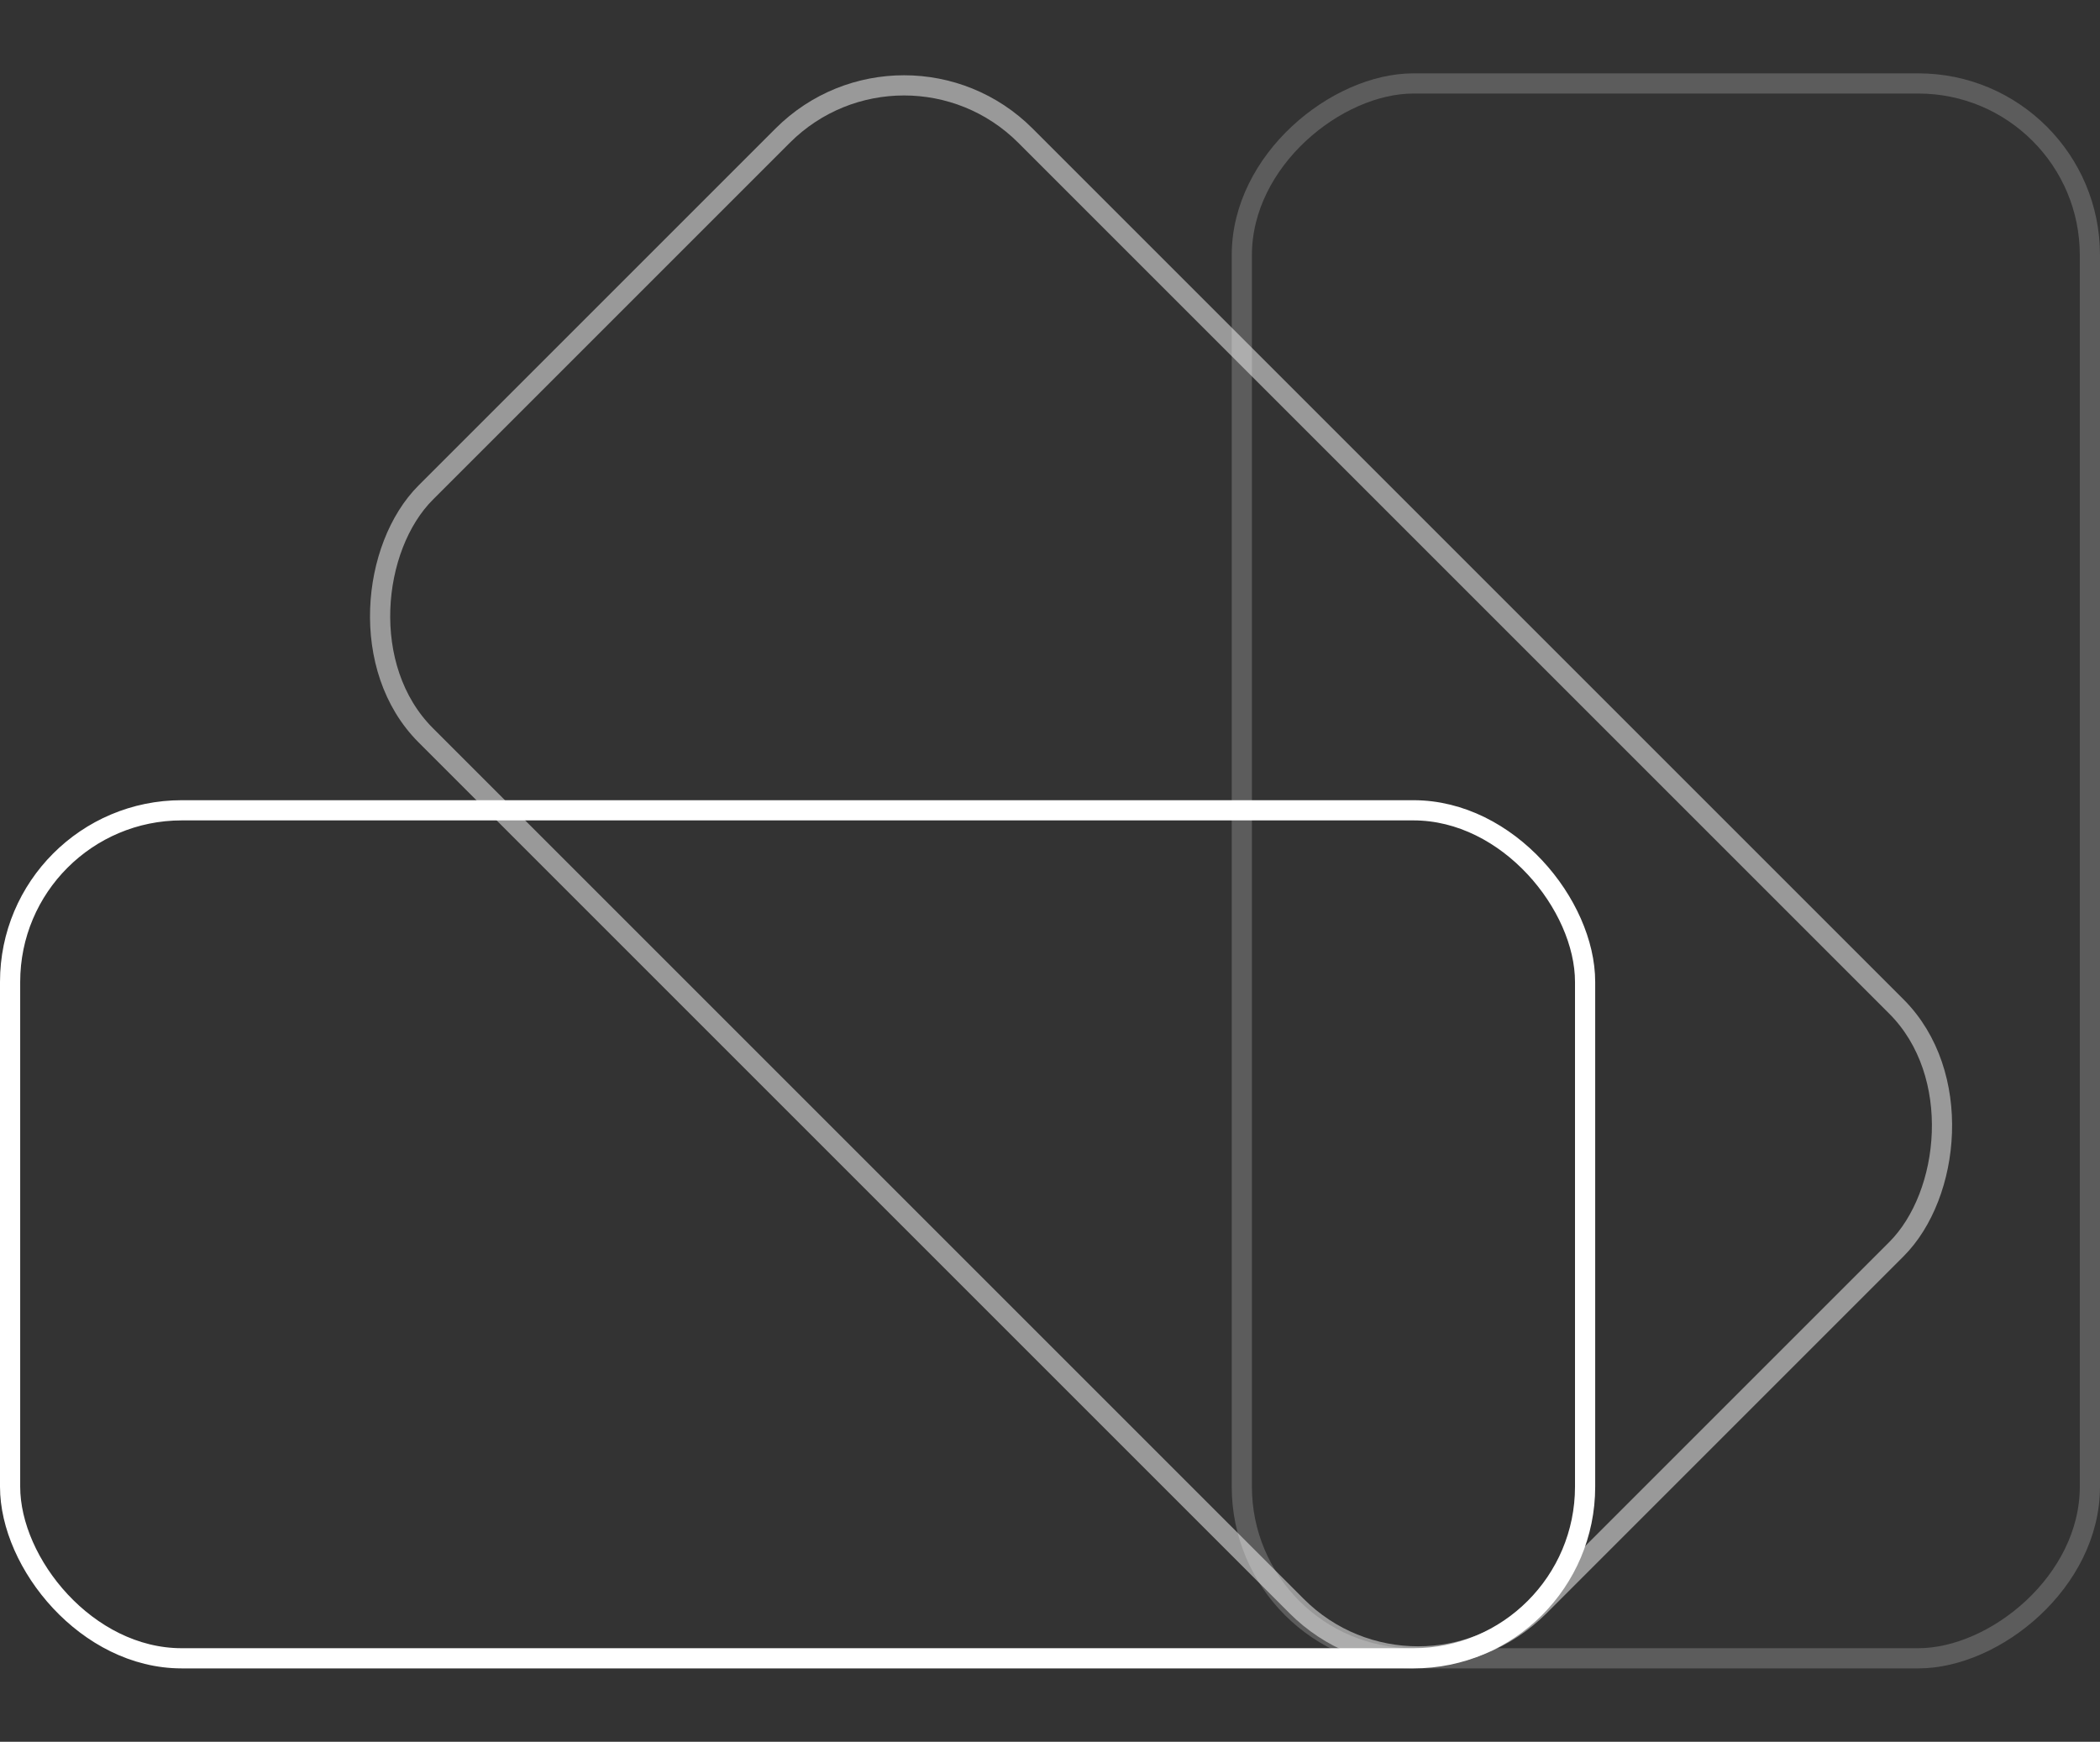 <svg xmlns="http://www.w3.org/2000/svg" width="104" height="86.267" viewBox="0 0 104 86.267">
  <rect x="0" y="0" width="104" height="86.267" fill="#333333" stroke="none"/>
  <g id="그룹_3" data-name="그룹 3" transform="translate(-903 -495.367)">
    <g id="사각형_16" data-name="사각형 16" transform="translate(903 535)" fill="none" stroke="#fff" stroke-width="1">
      <rect width="79" height="43" rx="9" stroke="none"/>
      <rect x="0.5" y="0.5" width="78" height="42" rx="8.5" fill="none"/>
    </g>
    <g id="사각형_17" data-name="사각형 17" transform="translate(947.772 495.367) rotate(45)" fill="none" stroke="#fff" stroke-width="1" opacity="0.5">
      <rect width="79" height="43" rx="9" stroke="none"/>
      <rect x="0.5" y="0.5" width="78" height="42" rx="8.5" fill="none"/>
    </g>
    <g id="사각형_18" data-name="사각형 18" transform="translate(1007 499) rotate(90)" fill="none" stroke="#fff" stroke-width="1" opacity="0.2">
      <rect width="79" height="43" rx="9" stroke="none"/>
      <rect x="0.5" y="0.5" width="78" height="42" rx="8.5" fill="none"/>
    </g>
  </g>
</svg>
